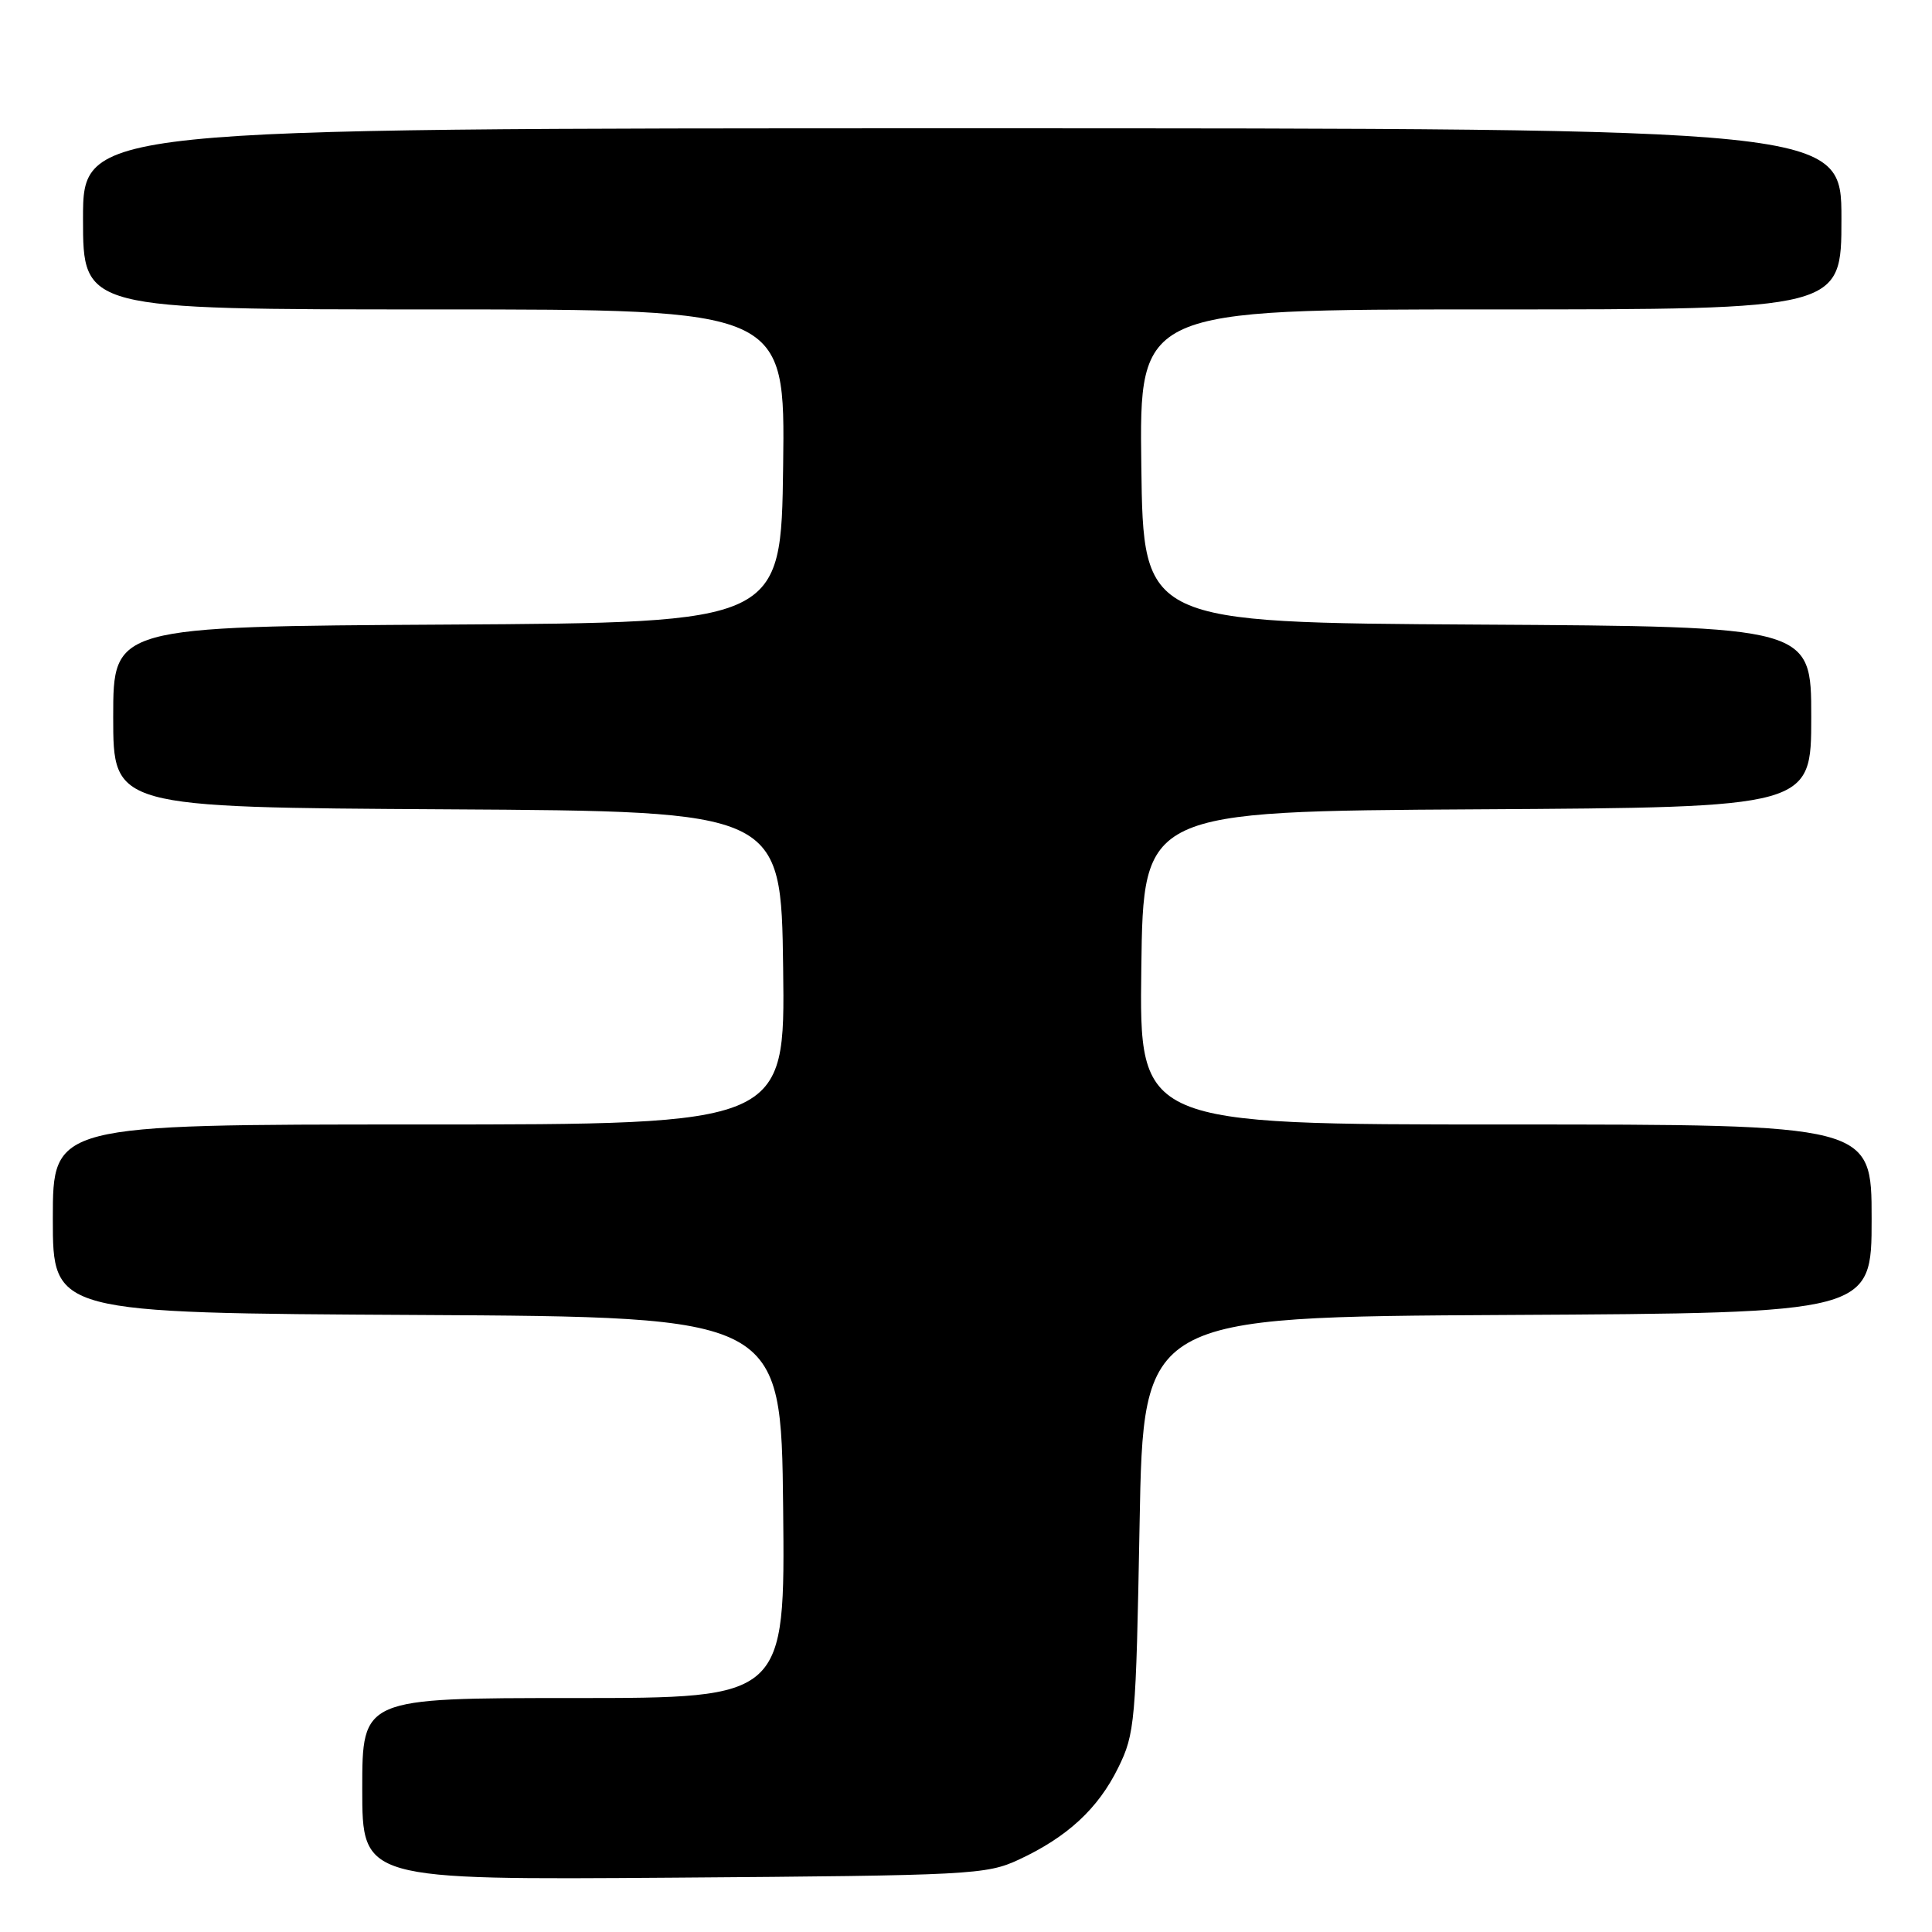 <?xml version="1.0" encoding="UTF-8" standalone="no"?>
<!DOCTYPE svg PUBLIC "-//W3C//DTD SVG 1.1//EN" "http://www.w3.org/Graphics/SVG/1.1/DTD/svg11.dtd" >
<svg xmlns="http://www.w3.org/2000/svg" xmlns:xlink="http://www.w3.org/1999/xlink" version="1.1" viewBox="0 0 256 256">
 <g >
 <path fill="currentColor"
d=" M 135.00 246.41 C 141.43 243.42 145.50 239.66 148.17 234.23 C 150.39 229.72 150.52 228.24 151.00 202.00 C 151.50 174.50 151.50 174.50 199.75 174.24 C 248.00 173.98 248.00 173.98 248.00 161.49 C 248.00 149.00 248.00 149.00 199.48 149.00 C 150.96 149.00 150.96 149.00 151.23 128.25 C 151.50 107.50 151.50 107.50 195.75 107.24 C 240.00 106.98 240.00 106.98 240.00 95.00 C 240.00 83.02 240.00 83.02 195.75 82.76 C 151.50 82.50 151.50 82.50 151.23 61.75 C 150.96 41.00 150.96 41.00 197.48 41.00 C 244.00 41.00 244.00 41.00 244.00 29.00 C 244.00 17.00 244.00 17.00 127.50 17.00 C 11.00 17.00 11.00 17.00 11.00 29.00 C 11.00 41.00 11.00 41.00 57.52 41.00 C 104.04 41.00 104.04 41.00 103.77 61.75 C 103.50 82.50 103.50 82.50 59.25 82.76 C 15.00 83.02 15.00 83.02 15.00 95.00 C 15.00 106.98 15.00 106.98 59.25 107.24 C 103.50 107.50 103.50 107.50 103.77 128.25 C 104.04 149.00 104.04 149.00 55.52 149.00 C 7.00 149.00 7.00 149.00 7.00 161.49 C 7.00 173.98 7.00 173.98 55.25 174.24 C 103.50 174.50 103.50 174.50 103.77 199.75 C 104.03 225.00 104.03 225.00 76.02 225.00 C 48.00 225.00 48.00 225.00 48.00 237.05 C 48.00 249.10 48.00 249.10 89.25 248.80 C 128.66 248.51 130.70 248.41 135.00 246.41 Z "/>
</g>
</svg>